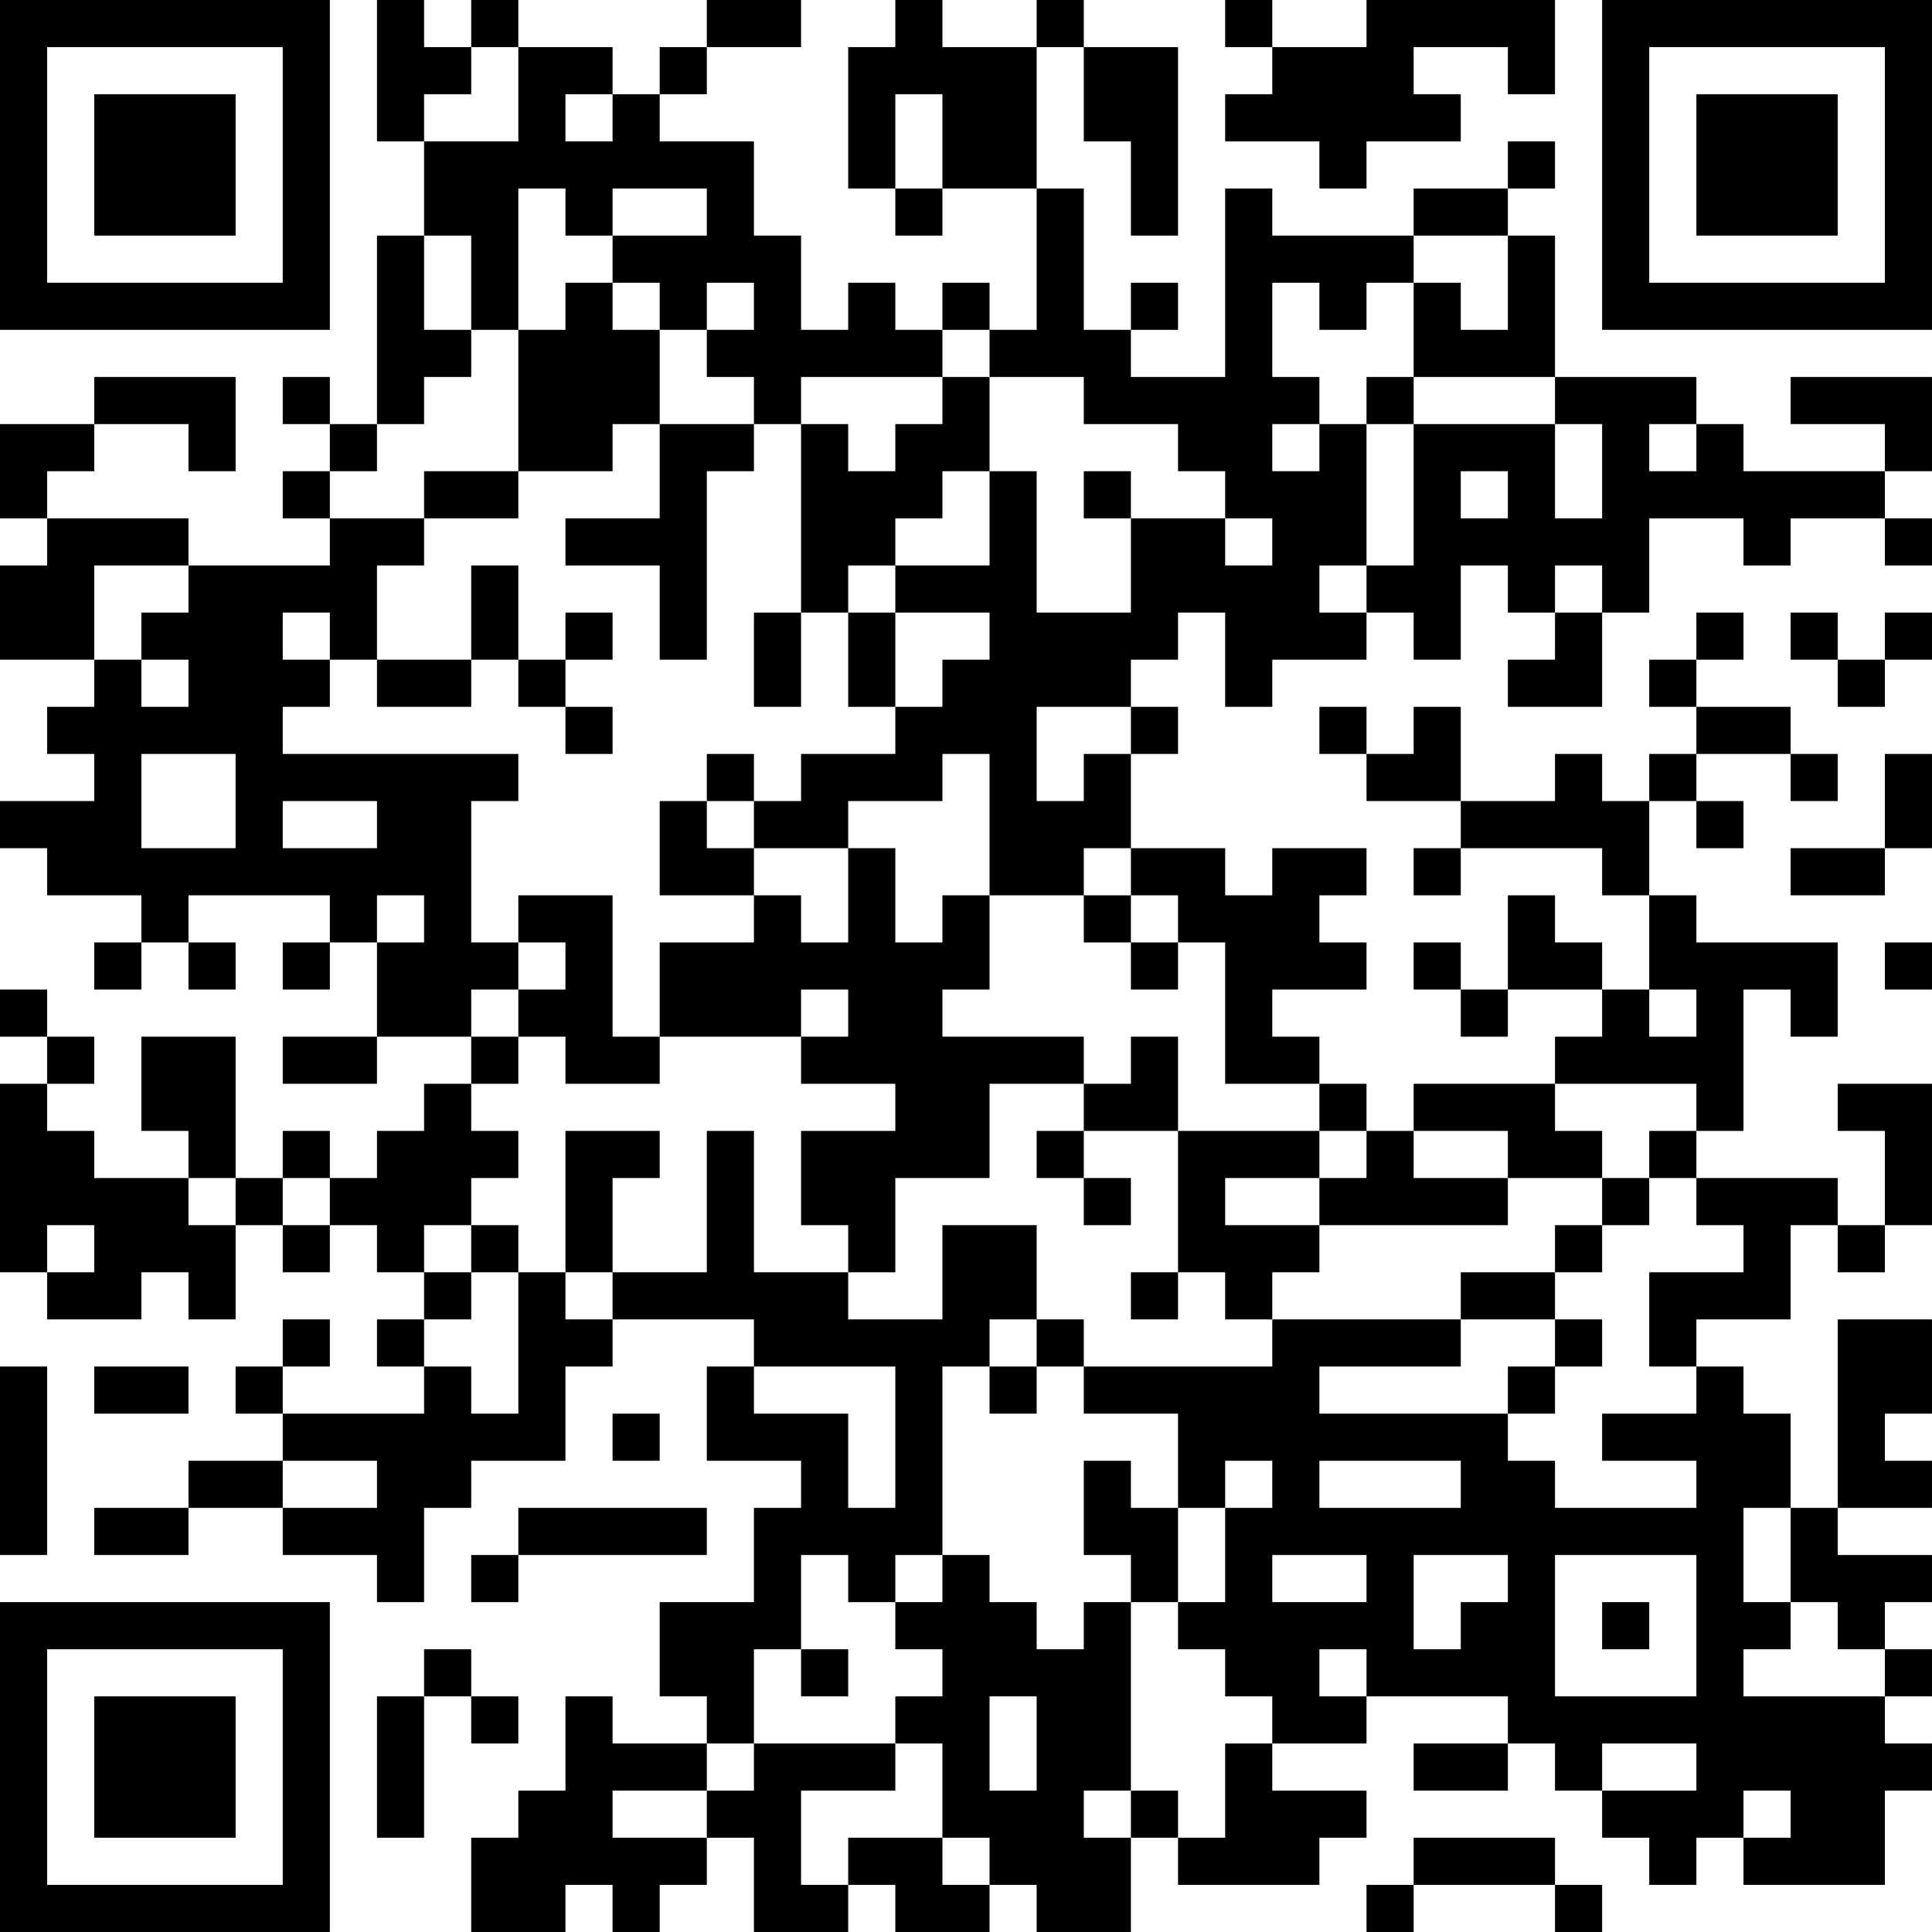 <?xml version="1.0" encoding="UTF-8"?>
<svg xmlns="http://www.w3.org/2000/svg" version="1.1" width="200" height="200" viewBox="0 0 200 200"><rect x="0" y="0" width="200" height="200" fill="#ffffff"/><g transform="scale(4.878)"><g transform="translate(0,0)"><path fill-rule="evenodd" d="M8 0L8 3L9 3L9 5L8 5L8 9L7 9L7 8L6 8L6 9L7 9L7 10L6 10L6 11L7 11L7 12L4 12L4 11L1 11L1 10L2 10L2 9L4 9L4 10L5 10L5 8L2 8L2 9L0 9L0 11L1 11L1 12L0 12L0 14L2 14L2 15L1 15L1 16L2 16L2 17L0 17L0 18L1 18L1 19L3 19L3 20L2 20L2 21L3 21L3 20L4 20L4 21L5 21L5 20L4 20L4 19L7 19L7 20L6 20L6 21L7 21L7 20L8 20L8 22L6 22L6 23L8 23L8 22L10 22L10 23L9 23L9 24L8 24L8 25L7 25L7 24L6 24L6 25L5 25L5 22L3 22L3 24L4 24L4 25L2 25L2 24L1 24L1 23L2 23L2 22L1 22L1 21L0 21L0 22L1 22L1 23L0 23L0 27L1 27L1 28L3 28L3 27L4 27L4 28L5 28L5 26L6 26L6 27L7 27L7 26L8 26L8 27L9 27L9 28L8 28L8 29L9 29L9 30L6 30L6 29L7 29L7 28L6 28L6 29L5 29L5 30L6 30L6 31L4 31L4 32L2 32L2 33L4 33L4 32L6 32L6 33L8 33L8 34L9 34L9 32L10 32L10 31L12 31L12 29L13 29L13 28L16 28L16 29L15 29L15 31L17 31L17 32L16 32L16 34L14 34L14 36L15 36L15 37L13 37L13 36L12 36L12 38L11 38L11 39L10 39L10 41L12 41L12 40L13 40L13 41L14 41L14 40L15 40L15 39L16 39L16 41L18 41L18 40L19 40L19 41L21 41L21 40L22 40L22 41L24 41L24 39L25 39L25 40L28 40L28 39L29 39L29 38L27 38L27 37L29 37L29 36L32 36L32 37L30 37L30 38L32 38L32 37L33 37L33 38L34 38L34 39L35 39L35 40L36 40L36 39L37 39L37 40L40 40L40 38L41 38L41 37L40 37L40 36L41 36L41 35L40 35L40 34L41 34L41 33L39 33L39 32L41 32L41 31L40 31L40 30L41 30L41 28L39 28L39 32L38 32L38 30L37 30L37 29L36 29L36 28L38 28L38 26L39 26L39 27L40 27L40 26L41 26L41 23L39 23L39 24L40 24L40 26L39 26L39 25L36 25L36 24L37 24L37 21L38 21L38 22L39 22L39 20L36 20L36 19L35 19L35 17L36 17L36 18L37 18L37 17L36 17L36 16L38 16L38 17L39 17L39 16L38 16L38 15L36 15L36 14L37 14L37 13L36 13L36 14L35 14L35 15L36 15L36 16L35 16L35 17L34 17L34 16L33 16L33 17L31 17L31 15L30 15L30 16L29 16L29 15L28 15L28 16L29 16L29 17L31 17L31 18L30 18L30 19L31 19L31 18L34 18L34 19L35 19L35 21L34 21L34 20L33 20L33 19L32 19L32 21L31 21L31 20L30 20L30 21L31 21L31 22L32 22L32 21L34 21L34 22L33 22L33 23L30 23L30 24L29 24L29 23L28 23L28 22L27 22L27 21L29 21L29 20L28 20L28 19L29 19L29 18L27 18L27 19L26 19L26 18L24 18L24 16L25 16L25 15L24 15L24 14L25 14L25 13L26 13L26 15L27 15L27 14L29 14L29 13L30 13L30 14L31 14L31 12L32 12L32 13L33 13L33 14L32 14L32 15L34 15L34 13L35 13L35 11L37 11L37 12L38 12L38 11L40 11L40 12L41 12L41 11L40 11L40 10L41 10L41 8L38 8L38 9L40 9L40 10L37 10L37 9L36 9L36 8L33 8L33 5L32 5L32 4L33 4L33 3L32 3L32 4L30 4L30 5L27 5L27 4L26 4L26 8L24 8L24 7L25 7L25 6L24 6L24 7L23 7L23 4L22 4L22 1L23 1L23 3L24 3L24 5L25 5L25 1L23 1L23 0L22 0L22 1L20 1L20 0L19 0L19 1L18 1L18 4L19 4L19 5L20 5L20 4L22 4L22 7L21 7L21 6L20 6L20 7L19 7L19 6L18 6L18 7L17 7L17 5L16 5L16 3L14 3L14 2L15 2L15 1L17 1L17 0L15 0L15 1L14 1L14 2L13 2L13 1L11 1L11 0L10 0L10 1L9 1L9 0ZM26 0L26 1L27 1L27 2L26 2L26 3L28 3L28 4L29 4L29 3L31 3L31 2L30 2L30 1L32 1L32 2L33 2L33 0L29 0L29 1L27 1L27 0ZM10 1L10 2L9 2L9 3L11 3L11 1ZM12 2L12 3L13 3L13 2ZM19 2L19 4L20 4L20 2ZM11 4L11 7L10 7L10 5L9 5L9 7L10 7L10 8L9 8L9 9L8 9L8 10L7 10L7 11L9 11L9 12L8 12L8 14L7 14L7 13L6 13L6 14L7 14L7 15L6 15L6 16L11 16L11 17L10 17L10 20L11 20L11 21L10 21L10 22L11 22L11 23L10 23L10 24L11 24L11 25L10 25L10 26L9 26L9 27L10 27L10 28L9 28L9 29L10 29L10 30L11 30L11 27L12 27L12 28L13 28L13 27L15 27L15 24L16 24L16 27L18 27L18 28L20 28L20 26L22 26L22 28L21 28L21 29L20 29L20 33L19 33L19 34L18 34L18 33L17 33L17 35L16 35L16 37L15 37L15 38L13 38L13 39L15 39L15 38L16 38L16 37L19 37L19 38L17 38L17 40L18 40L18 39L20 39L20 40L21 40L21 39L20 39L20 37L19 37L19 36L20 36L20 35L19 35L19 34L20 34L20 33L21 33L21 34L22 34L22 35L23 35L23 34L24 34L24 38L23 38L23 39L24 39L24 38L25 38L25 39L26 39L26 37L27 37L27 36L26 36L26 35L25 35L25 34L26 34L26 32L27 32L27 31L26 31L26 32L25 32L25 30L23 30L23 29L27 29L27 28L31 28L31 29L28 29L28 30L32 30L32 31L33 31L33 32L36 32L36 31L34 31L34 30L36 30L36 29L35 29L35 27L37 27L37 26L36 26L36 25L35 25L35 24L36 24L36 23L33 23L33 24L34 24L34 25L32 25L32 24L30 24L30 25L32 25L32 26L28 26L28 25L29 25L29 24L28 24L28 23L26 23L26 20L25 20L25 19L24 19L24 18L23 18L23 19L21 19L21 16L20 16L20 17L18 17L18 18L16 18L16 17L17 17L17 16L19 16L19 15L20 15L20 14L21 14L21 13L19 13L19 12L21 12L21 10L22 10L22 13L24 13L24 11L26 11L26 12L27 12L27 11L26 11L26 10L25 10L25 9L23 9L23 8L21 8L21 7L20 7L20 8L17 8L17 9L16 9L16 8L15 8L15 7L16 7L16 6L15 6L15 7L14 7L14 6L13 6L13 5L15 5L15 4L13 4L13 5L12 5L12 4ZM30 5L30 6L29 6L29 7L28 7L28 6L27 6L27 8L28 8L28 9L27 9L27 10L28 10L28 9L29 9L29 12L28 12L28 13L29 13L29 12L30 12L30 9L33 9L33 11L34 11L34 9L33 9L33 8L30 8L30 6L31 6L31 7L32 7L32 5ZM12 6L12 7L11 7L11 10L9 10L9 11L11 11L11 10L13 10L13 9L14 9L14 11L12 11L12 12L14 12L14 14L15 14L15 10L16 10L16 9L14 9L14 7L13 7L13 6ZM20 8L20 9L19 9L19 10L18 10L18 9L17 9L17 13L16 13L16 15L17 15L17 13L18 13L18 15L19 15L19 13L18 13L18 12L19 12L19 11L20 11L20 10L21 10L21 8ZM29 8L29 9L30 9L30 8ZM35 9L35 10L36 10L36 9ZM23 10L23 11L24 11L24 10ZM31 10L31 11L32 11L32 10ZM2 12L2 14L3 14L3 15L4 15L4 14L3 14L3 13L4 13L4 12ZM10 12L10 14L8 14L8 15L10 15L10 14L11 14L11 15L12 15L12 16L13 16L13 15L12 15L12 14L13 14L13 13L12 13L12 14L11 14L11 12ZM33 12L33 13L34 13L34 12ZM38 13L38 14L39 14L39 15L40 15L40 14L41 14L41 13L40 13L40 14L39 14L39 13ZM22 15L22 17L23 17L23 16L24 16L24 15ZM3 16L3 18L5 18L5 16ZM15 16L15 17L14 17L14 19L16 19L16 20L14 20L14 22L13 22L13 19L11 19L11 20L12 20L12 21L11 21L11 22L12 22L12 23L14 23L14 22L17 22L17 23L19 23L19 24L17 24L17 26L18 26L18 27L19 27L19 25L21 25L21 23L23 23L23 24L22 24L22 25L23 25L23 26L24 26L24 25L23 25L23 24L25 24L25 27L24 27L24 28L25 28L25 27L26 27L26 28L27 28L27 27L28 27L28 26L26 26L26 25L28 25L28 24L25 24L25 22L24 22L24 23L23 23L23 22L20 22L20 21L21 21L21 19L20 19L20 20L19 20L19 18L18 18L18 20L17 20L17 19L16 19L16 18L15 18L15 17L16 17L16 16ZM40 16L40 18L38 18L38 19L40 19L40 18L41 18L41 16ZM6 17L6 18L8 18L8 17ZM8 19L8 20L9 20L9 19ZM23 19L23 20L24 20L24 21L25 21L25 20L24 20L24 19ZM40 20L40 21L41 21L41 20ZM17 21L17 22L18 22L18 21ZM35 21L35 22L36 22L36 21ZM12 24L12 27L13 27L13 25L14 25L14 24ZM4 25L4 26L5 26L5 25ZM6 25L6 26L7 26L7 25ZM34 25L34 26L33 26L33 27L31 27L31 28L33 28L33 29L32 29L32 30L33 30L33 29L34 29L34 28L33 28L33 27L34 27L34 26L35 26L35 25ZM1 26L1 27L2 27L2 26ZM10 26L10 27L11 27L11 26ZM22 28L22 29L21 29L21 30L22 30L22 29L23 29L23 28ZM0 29L0 33L1 33L1 29ZM2 29L2 30L4 30L4 29ZM16 29L16 30L18 30L18 32L19 32L19 29ZM13 30L13 31L14 31L14 30ZM6 31L6 32L8 32L8 31ZM23 31L23 33L24 33L24 34L25 34L25 32L24 32L24 31ZM28 31L28 32L31 32L31 31ZM11 32L11 33L10 33L10 34L11 34L11 33L15 33L15 32ZM37 32L37 34L38 34L38 35L37 35L37 36L40 36L40 35L39 35L39 34L38 34L38 32ZM27 33L27 34L29 34L29 33ZM30 33L30 35L31 35L31 34L32 34L32 33ZM33 33L33 36L36 36L36 33ZM34 34L34 35L35 35L35 34ZM9 35L9 36L8 36L8 39L9 39L9 36L10 36L10 37L11 37L11 36L10 36L10 35ZM17 35L17 36L18 36L18 35ZM28 35L28 36L29 36L29 35ZM21 36L21 38L22 38L22 36ZM34 37L34 38L36 38L36 37ZM37 38L37 39L38 39L38 38ZM30 39L30 40L29 40L29 41L30 41L30 40L33 40L33 41L34 41L34 40L33 40L33 39ZM0 0L0 7L7 7L7 0ZM1 1L1 6L6 6L6 1ZM2 2L2 5L5 5L5 2ZM34 0L34 7L41 7L41 0ZM35 1L35 6L40 6L40 1ZM36 2L36 5L39 5L39 2ZM0 34L0 41L7 41L7 34ZM1 35L1 40L6 40L6 35ZM2 36L2 39L5 39L5 36Z" fill="#000000"/></g></g></svg>
